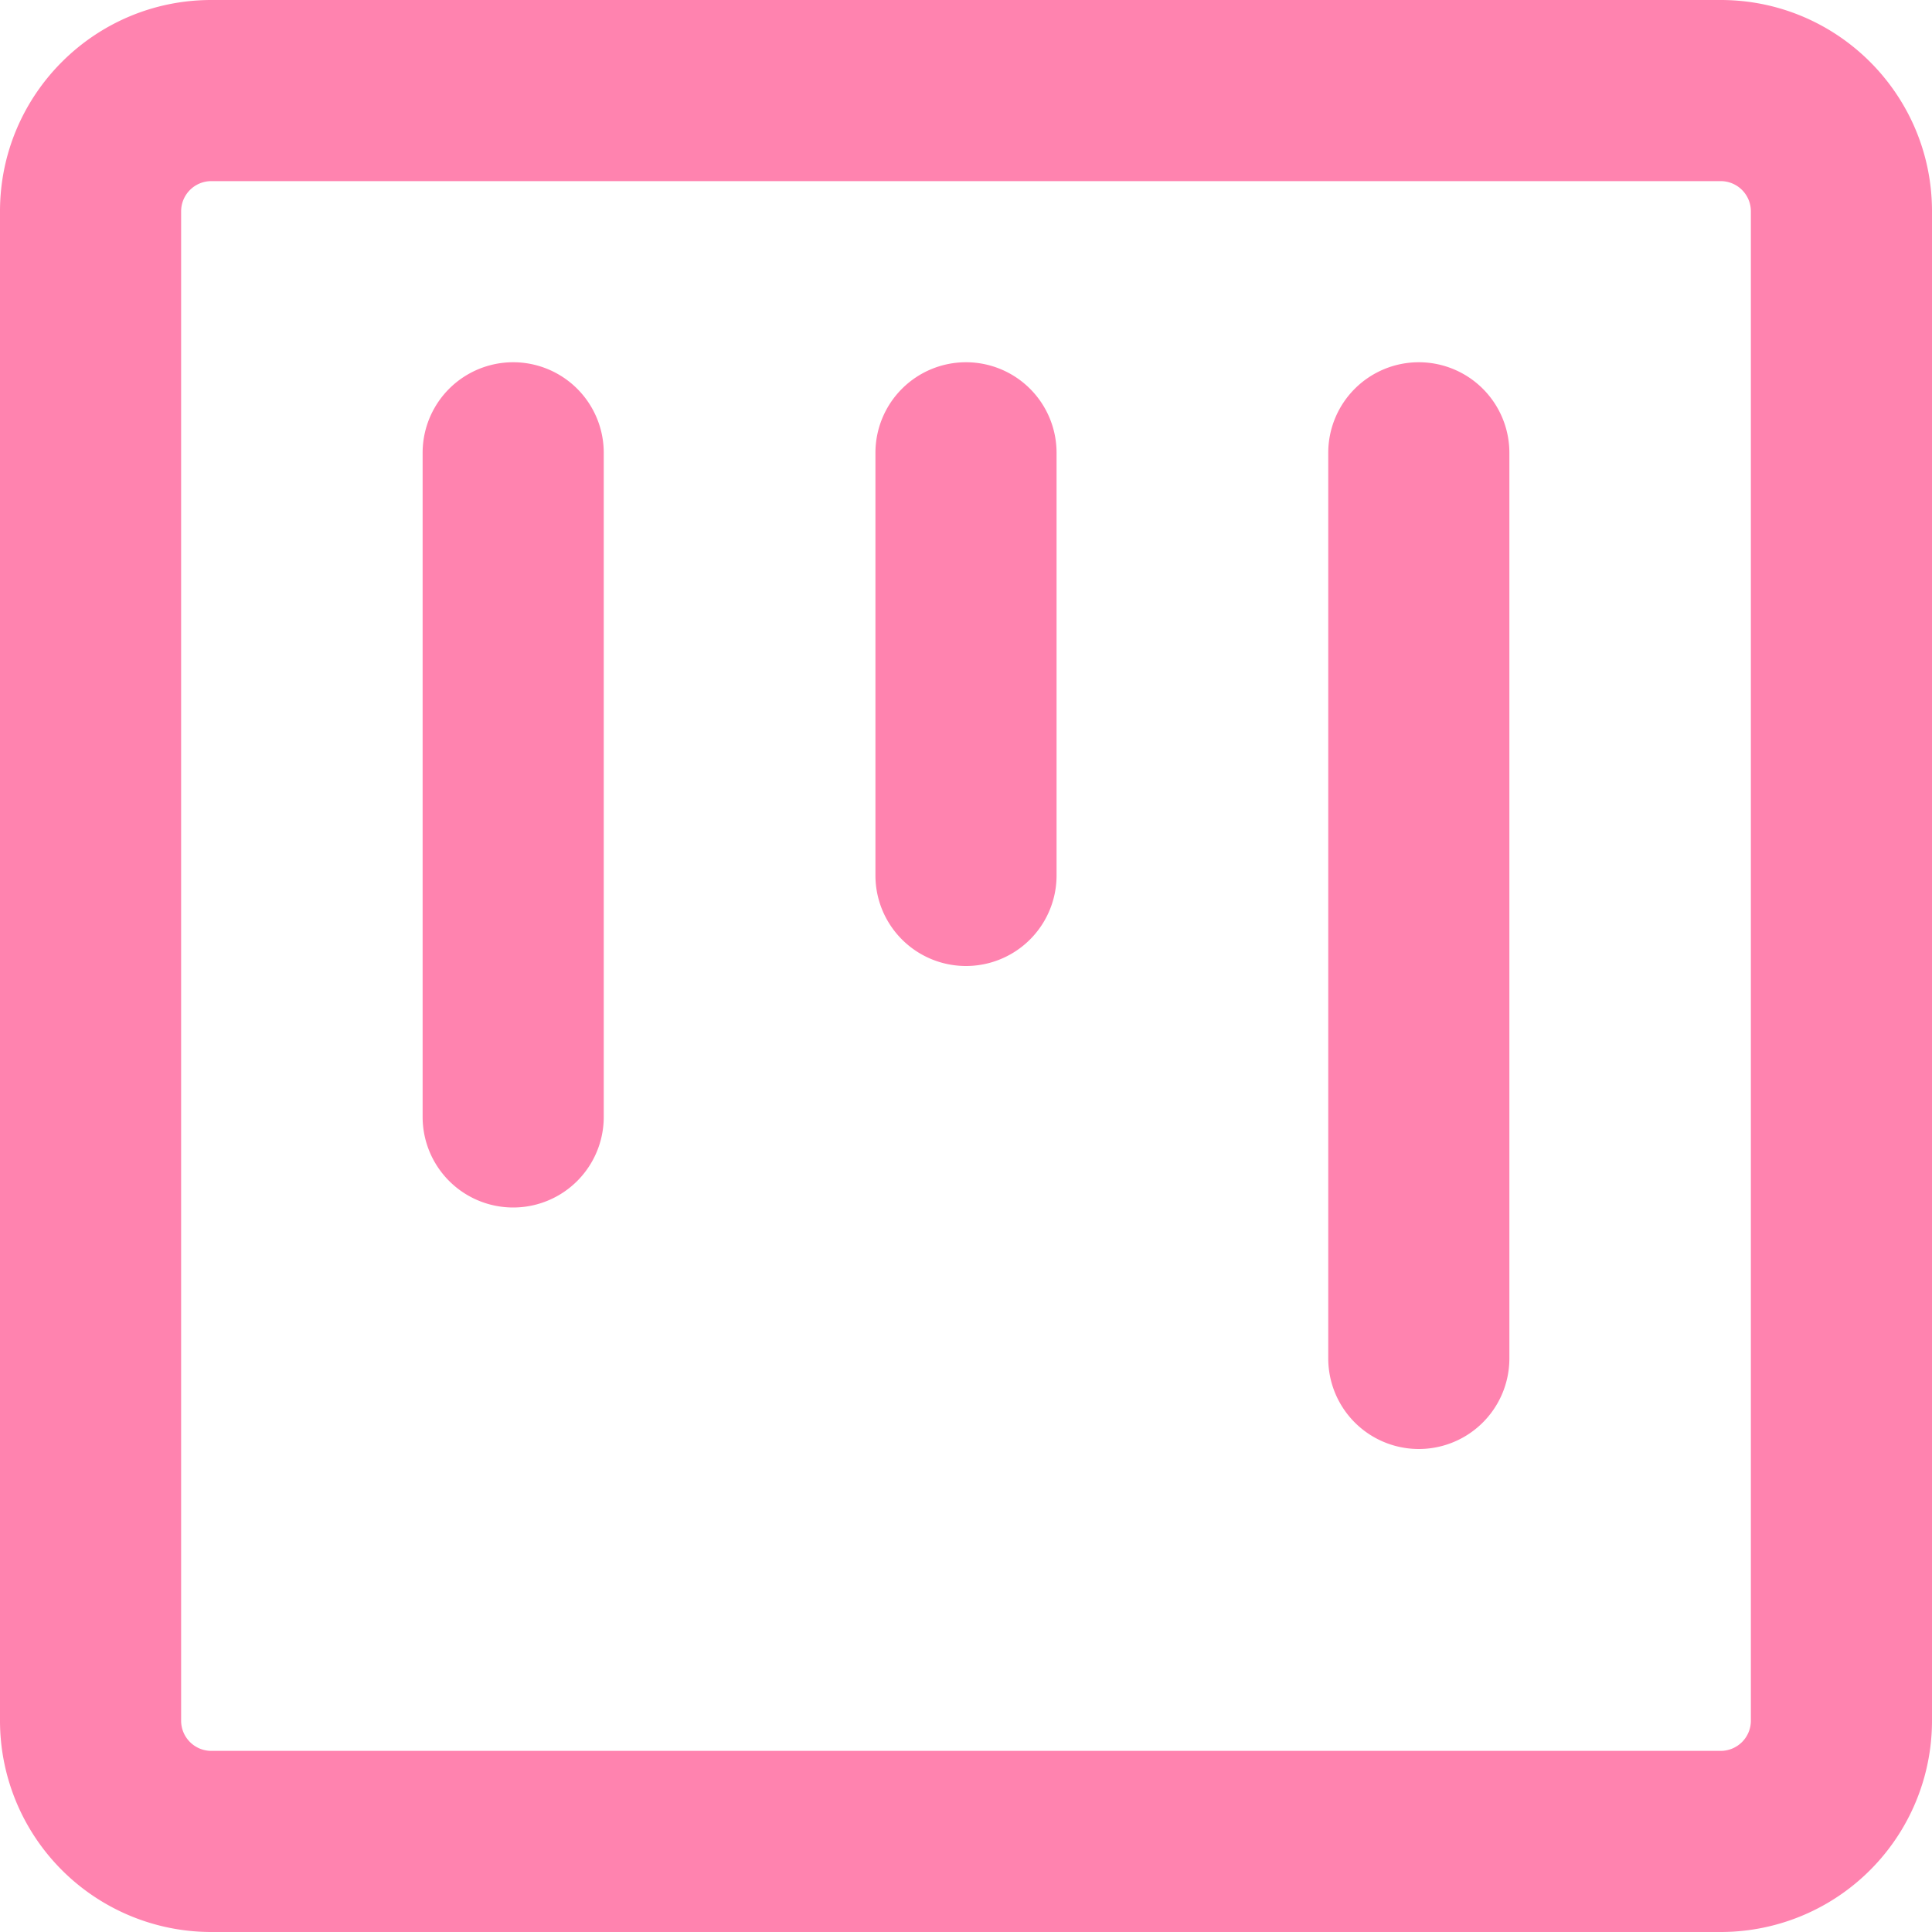 <svg xmlns="http://www.w3.org/2000/svg" width="32" height="32" viewBox="0 0 16 16"><path fill="#ff83af" d="M1.75 0h12.5C15.216 0 16 .784 16 1.75v12.5A1.75 1.75 0 0 1 14.25 16H1.75A1.75 1.75 0 0 1 0 14.25V1.75C0 .784.784 0 1.75 0ZM1.5 1.75v12.5c0 .138.112.25.25.25h12.5a.25.25 0 0 0 .25-.25V1.75a.25.25 0 0 0-.25-.25H1.75a.25.25 0 0 0-.25.25ZM11.75 3a.75.75 0 0 1 .75.75v7.5a.75.75 0 0 1-1.5 0v-7.5a.75.75 0 0 1 .75-.75Zm-8.25.75a.75.75 0 0 1 1.5 0v5.5a.75.75 0 0 1-1.5 0ZM8 3a.75.75 0 0 1 .75.75v3.5a.75.75 0 0 1-1.5 0v-3.5A.75.75 0 0 1 8 3Z"/></svg>